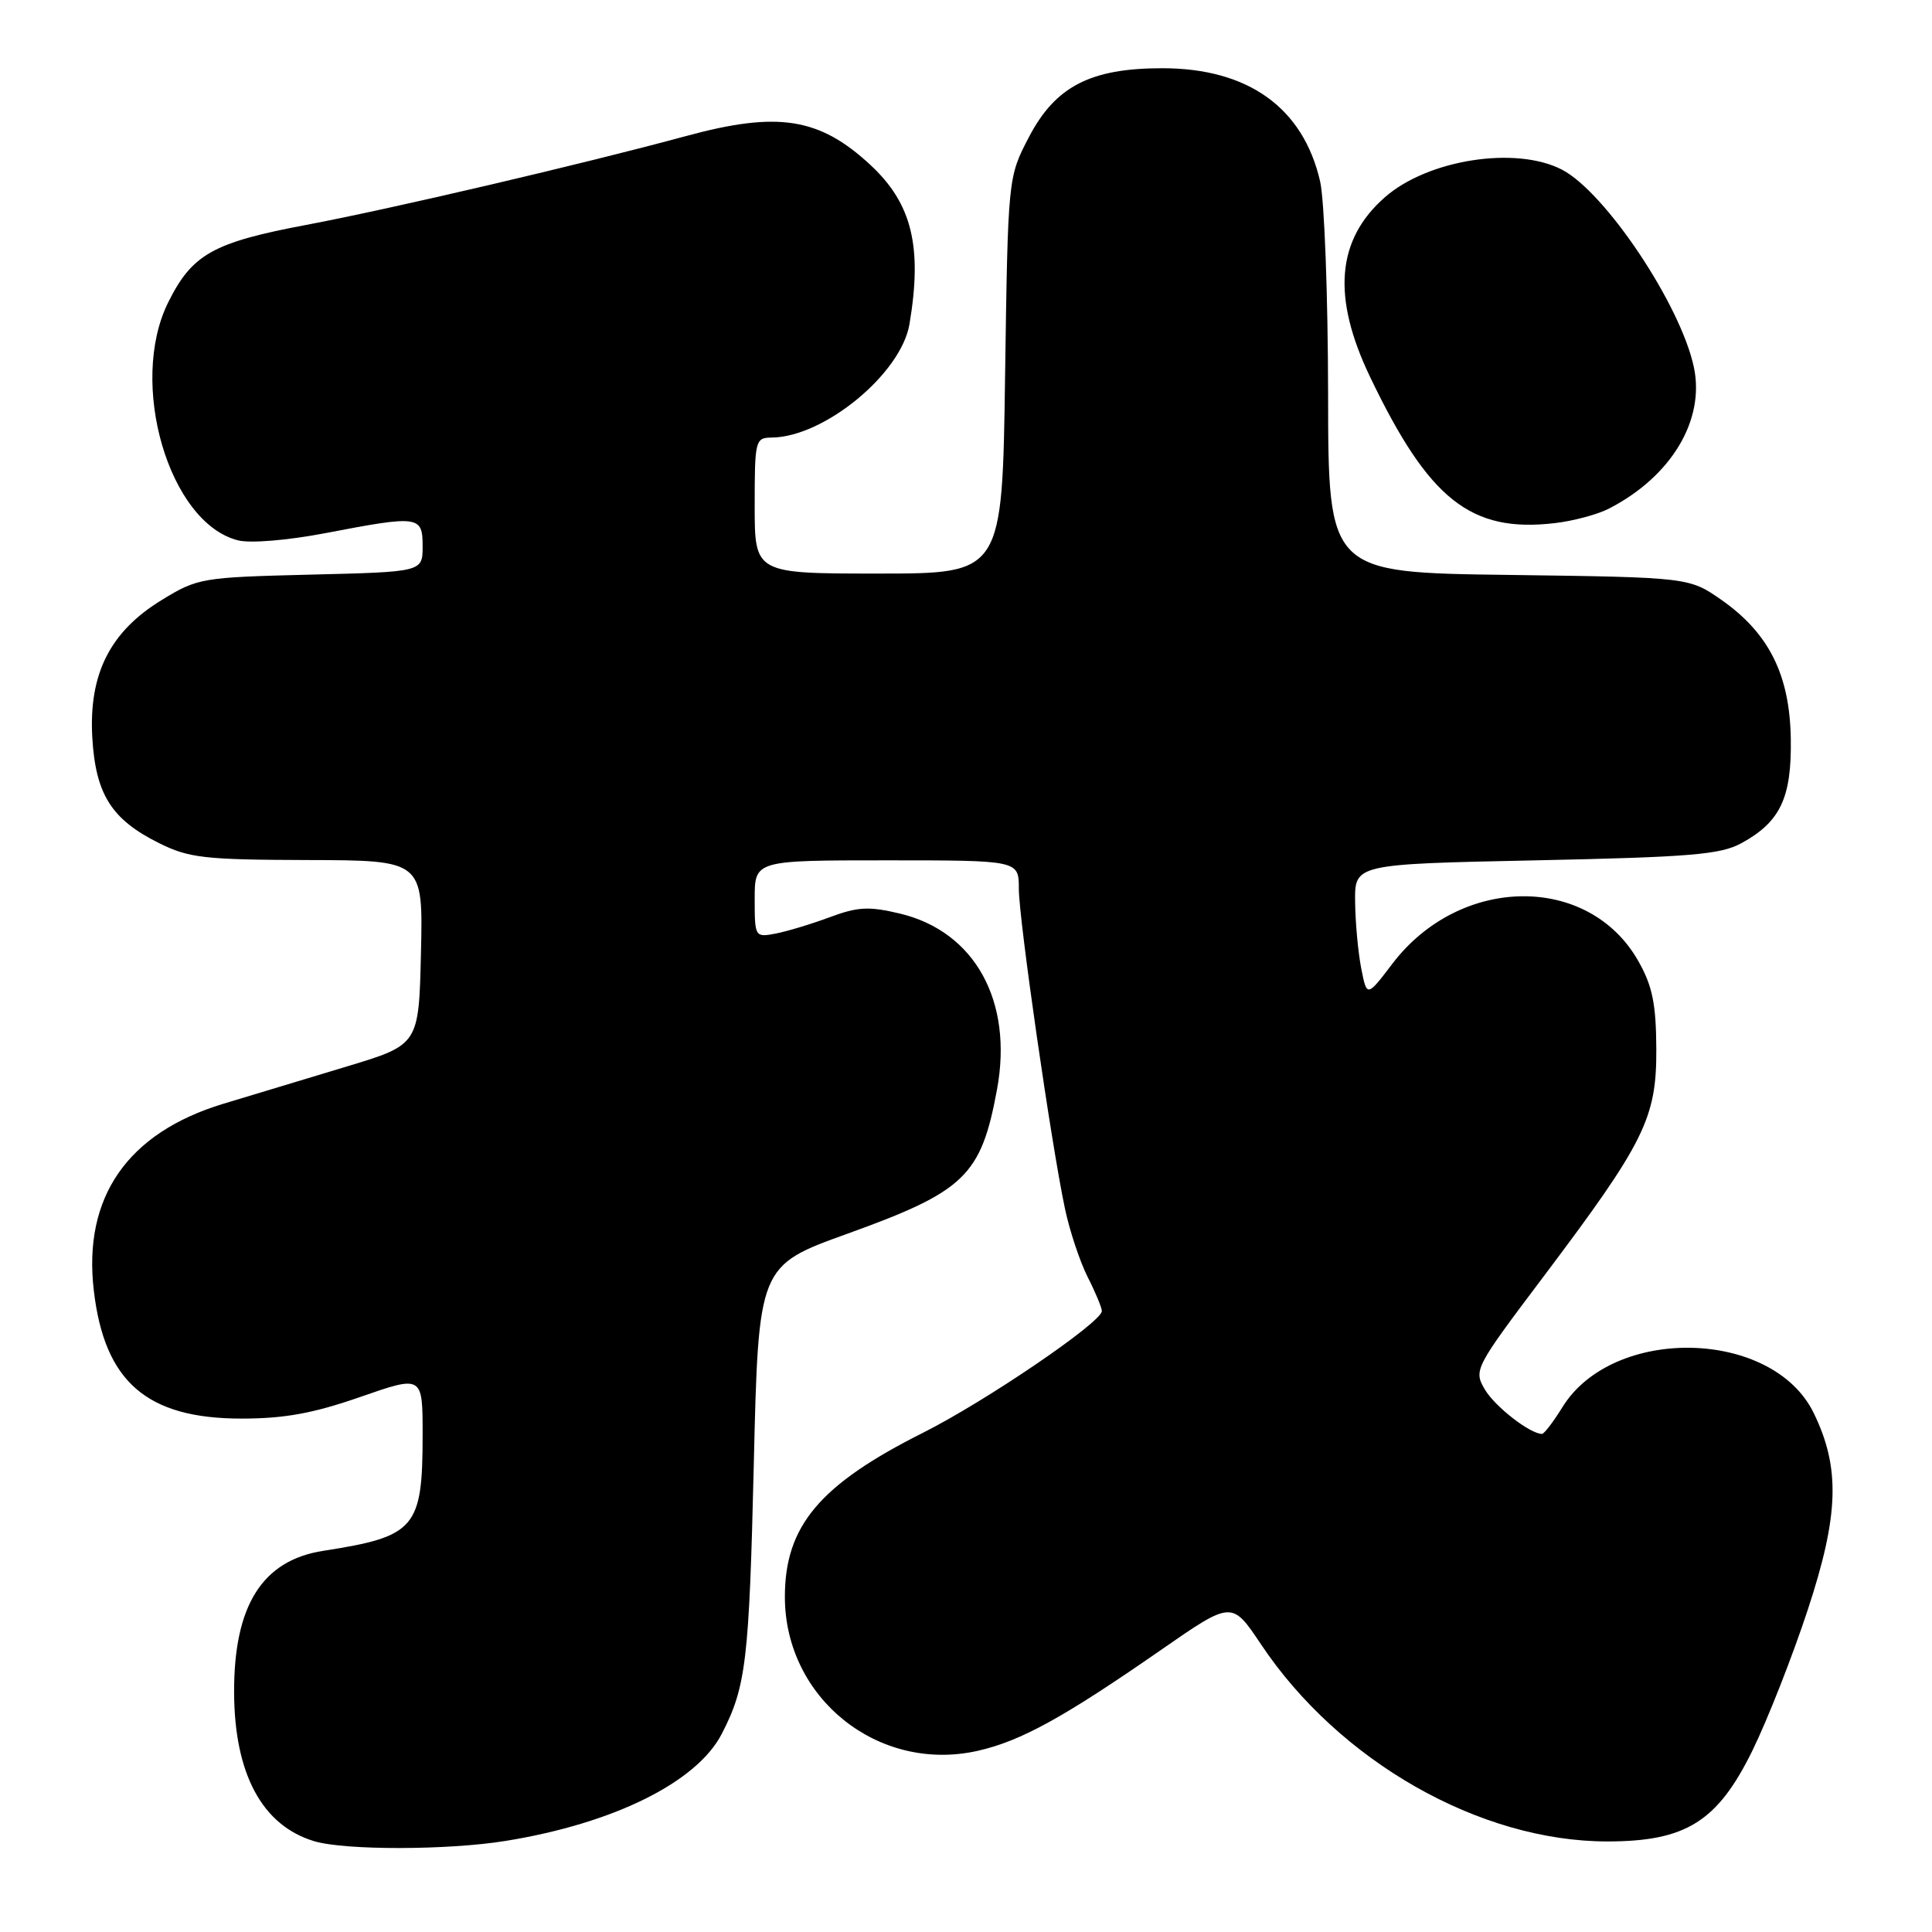 <?xml version="1.0" encoding="UTF-8" standalone="no"?>
<!DOCTYPE svg PUBLIC "-//W3C//DTD SVG 1.1//EN" "http://www.w3.org/Graphics/SVG/1.1/DTD/svg11.dtd" >
<svg xmlns="http://www.w3.org/2000/svg" xmlns:xlink="http://www.w3.org/1999/xlink" version="1.1" viewBox="0 0 256 256">
 <g >
 <path fill="currentColor"
d=" M 67.00 243.93 C 81.30 241.62 92.31 236.17 95.63 229.76 C 98.86 223.51 99.26 220.08 99.88 194.11 C 100.50 167.72 100.50 167.72 112.30 163.47 C 127.86 157.86 130.00 155.80 132.11 144.36 C 134.27 132.67 129.18 123.44 119.27 121.06 C 115.13 120.07 113.66 120.15 109.93 121.54 C 107.49 122.45 104.26 123.42 102.75 123.71 C 100.04 124.22 100.00 124.15 100.00 119.11 C 100.00 114.00 100.00 114.00 117.50 114.00 C 135.00 114.00 135.00 114.00 135.00 117.75 C 135.00 121.81 139.29 151.55 141.12 160.19 C 141.74 163.11 143.09 167.17 144.12 169.21 C 145.16 171.25 146.00 173.28 146.00 173.72 C 146.00 175.20 130.60 185.68 122.30 189.85 C 108.60 196.73 104.00 202.20 104.00 211.59 C 104.00 225.02 116.39 234.94 129.52 232.00 C 135.26 230.71 140.91 227.60 153.86 218.61 C 163.23 212.11 163.23 212.11 167.08 217.87 C 177.44 233.39 196.07 244.00 212.97 244.00 C 223.38 244.00 227.57 241.38 232.18 232.01 C 234.20 227.90 237.52 219.45 239.56 213.24 C 243.68 200.72 243.86 194.47 240.32 187.22 C 234.88 176.08 213.73 175.60 207.02 186.47 C 205.82 188.41 204.61 190.00 204.32 190.00 C 202.74 190.00 198.06 186.36 196.75 184.11 C 195.25 181.55 195.39 181.28 204.46 169.24 C 217.94 151.34 219.51 148.18 219.47 139.00 C 219.44 133.03 218.96 130.66 217.10 127.37 C 210.54 115.76 193.49 115.92 184.52 127.67 C 181.12 132.14 181.12 132.14 180.37 128.32 C 179.96 126.22 179.59 122.25 179.56 119.50 C 179.50 114.50 179.50 114.50 203.50 114.00 C 223.95 113.57 227.98 113.24 230.74 111.73 C 235.90 108.91 237.41 105.73 237.29 97.91 C 237.16 89.46 234.42 83.94 228.17 79.54 C 223.83 76.50 223.83 76.50 199.92 76.18 C 176.00 75.87 176.00 75.87 175.98 52.18 C 175.96 39.16 175.49 26.48 174.92 24.02 C 172.67 14.26 165.38 9.04 154.00 9.04 C 144.49 9.04 139.84 11.45 136.33 18.18 C 133.56 23.50 133.56 23.50 133.18 49.75 C 132.81 76.00 132.81 76.00 116.40 76.00 C 100.00 76.00 100.00 76.00 100.00 67.00 C 100.00 58.34 100.08 58.00 102.25 57.98 C 109.21 57.91 119.40 49.52 120.51 42.95 C 122.24 32.68 120.84 26.97 115.34 21.86 C 108.57 15.58 103.09 14.72 90.93 18.02 C 77.51 21.67 51.70 27.71 40.58 29.80 C 28.23 32.13 25.46 33.68 22.29 40.06 C 16.96 50.78 22.39 69.30 31.54 71.60 C 33.17 72.01 38.08 71.60 43.03 70.66 C 55.53 68.26 56.00 68.32 56.00 72.39 C 56.00 75.78 56.00 75.78 41.17 76.14 C 26.73 76.50 26.20 76.58 21.42 79.51 C 14.57 83.70 11.75 89.31 12.23 97.74 C 12.67 105.25 14.77 108.58 21.06 111.71 C 25.04 113.69 27.07 113.92 40.78 113.96 C 56.06 114.00 56.06 114.00 55.78 126.22 C 55.50 138.43 55.50 138.43 46.00 141.30 C 40.77 142.87 33.39 145.11 29.58 146.26 C 16.89 150.11 10.98 158.63 12.43 171.00 C 13.84 183.10 19.45 187.97 32.00 187.97 C 37.68 187.97 41.50 187.28 47.75 185.10 C 56.00 182.23 56.00 182.23 56.00 190.05 C 56.00 202.50 55.08 203.59 42.85 205.49 C 34.76 206.74 30.99 212.72 31.02 224.22 C 31.05 235.05 34.74 241.90 41.64 243.97 C 45.71 245.19 59.35 245.17 67.00 243.93 Z  M 213.22 67.38 C 221.46 63.13 225.93 55.67 224.45 48.67 C 222.71 40.41 212.72 25.46 206.95 22.47 C 200.84 19.32 189.19 21.14 183.50 26.14 C 177.09 31.77 176.46 39.35 181.55 49.96 C 189.34 66.21 194.88 70.61 205.99 69.32 C 208.45 69.04 211.71 68.17 213.22 67.38 Z "/>
</g>
</svg>